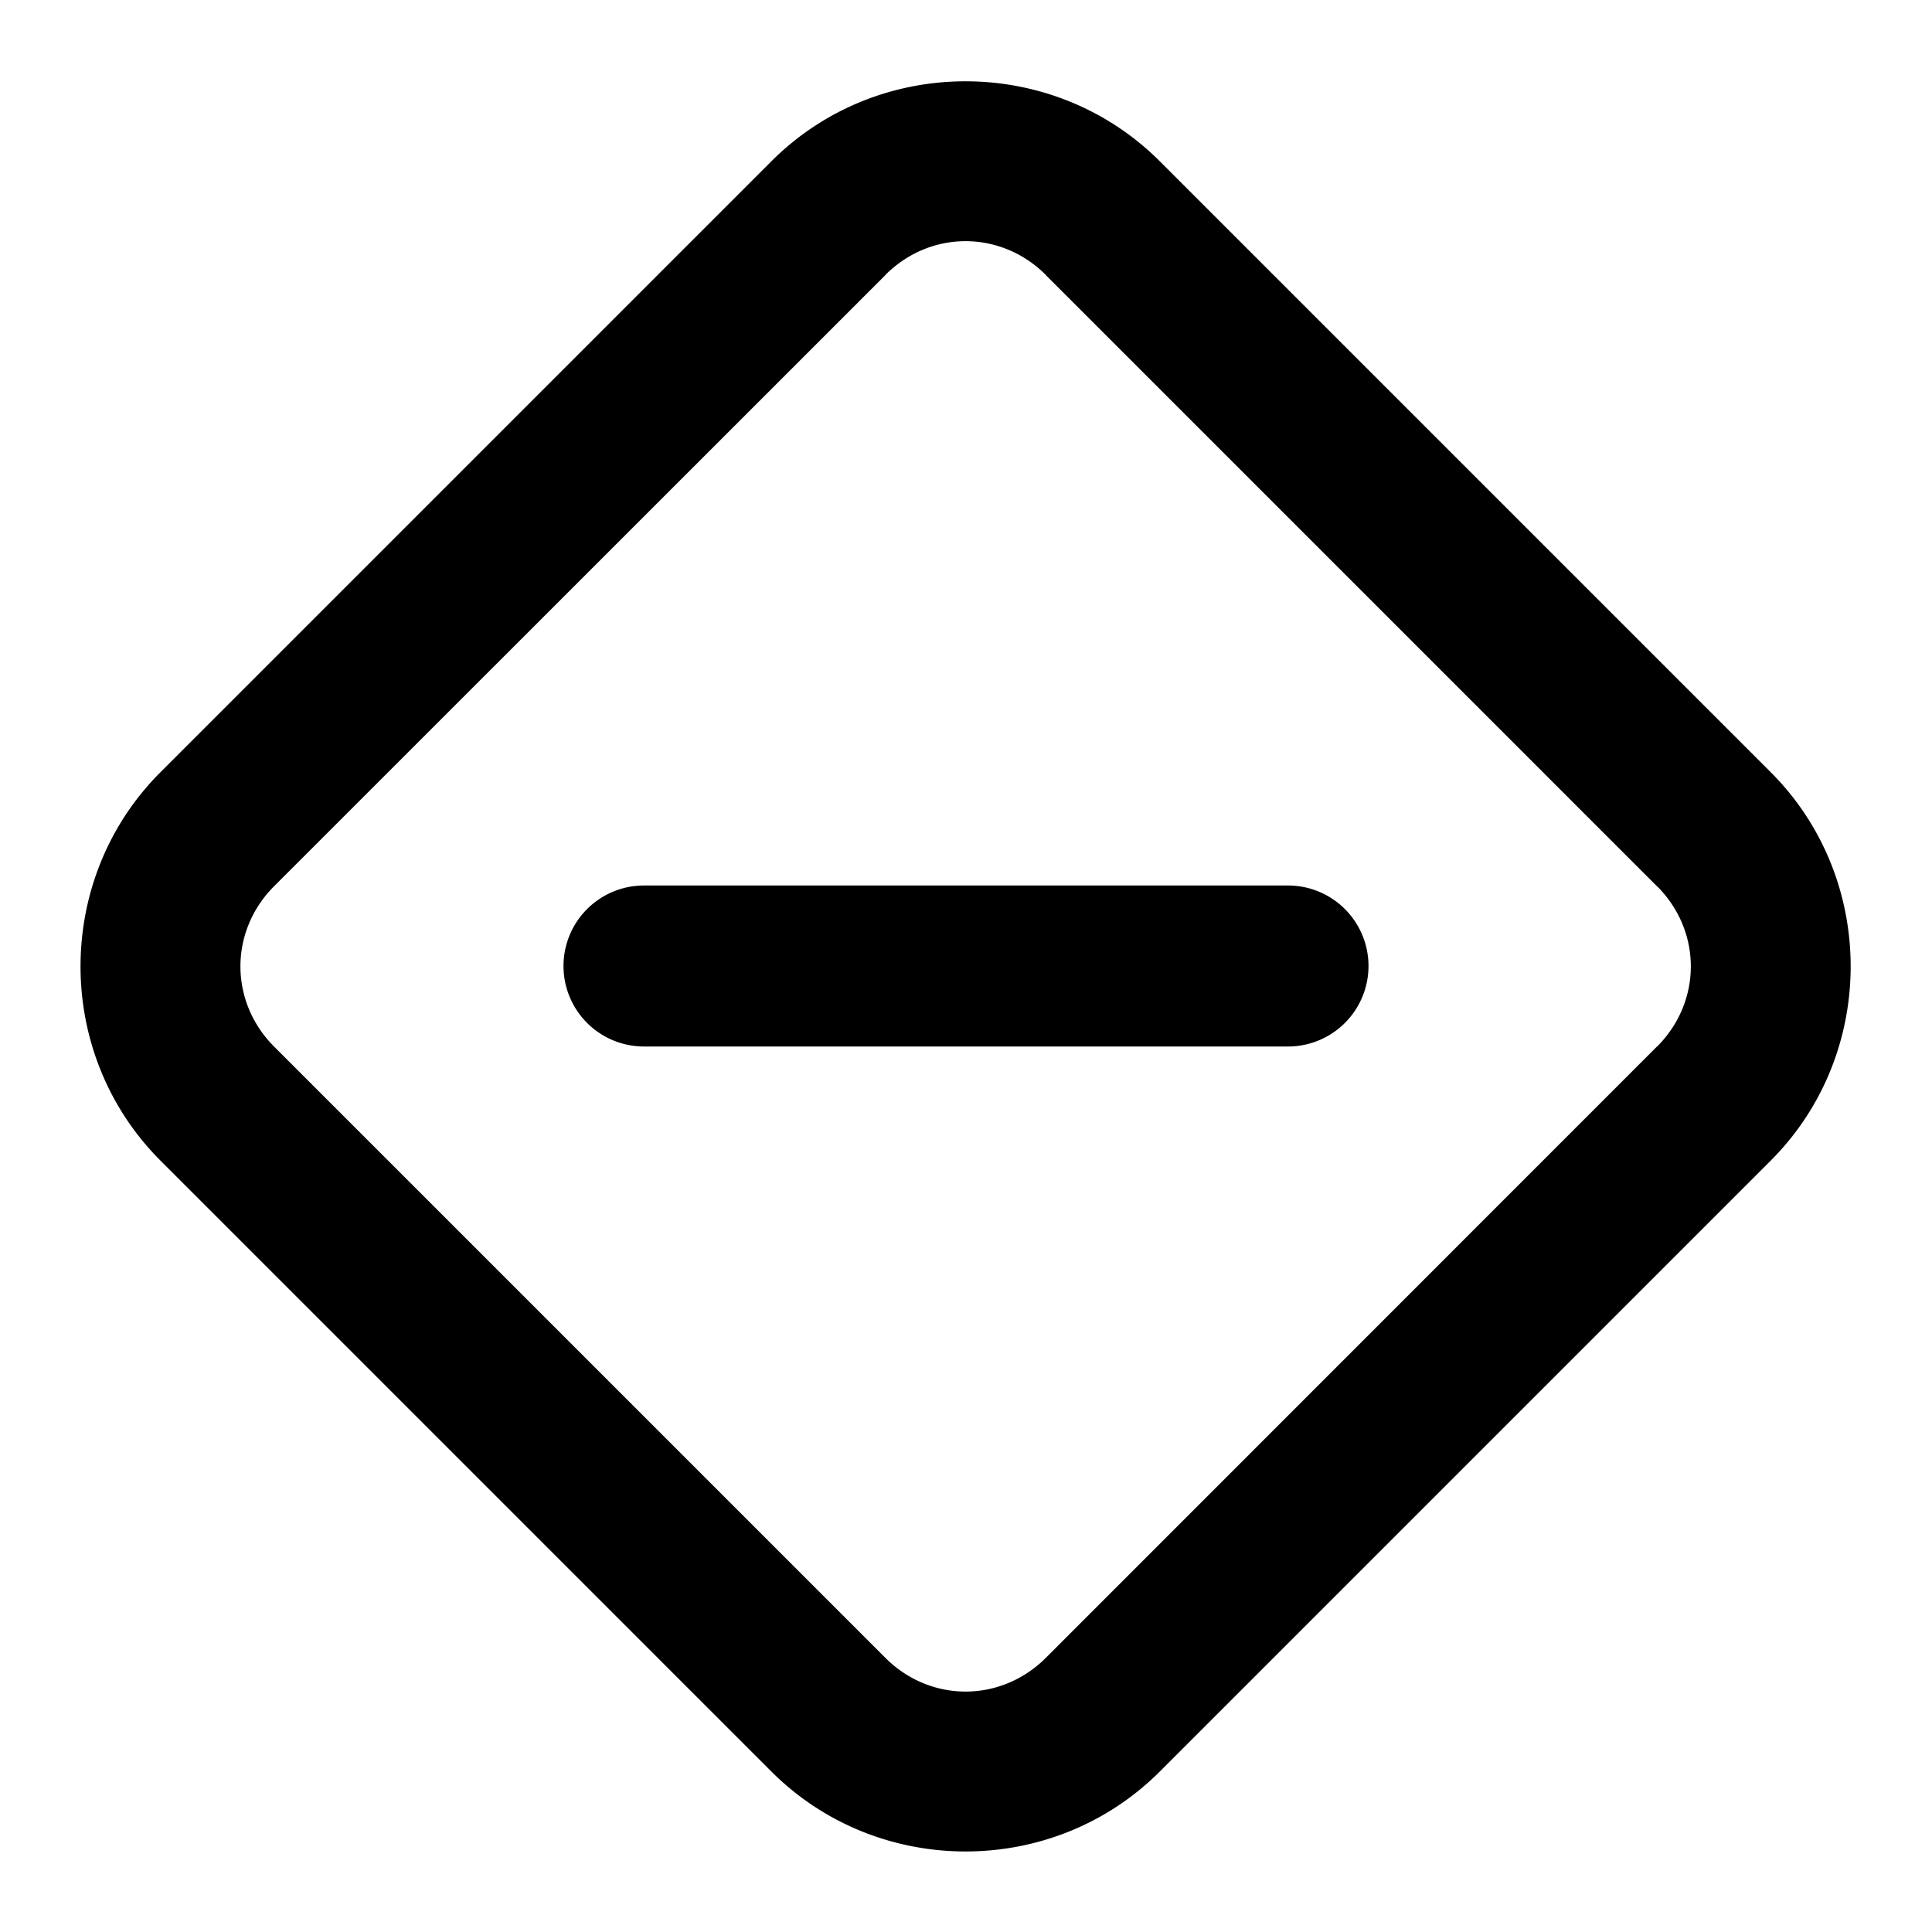 <?xml version="1.0" encoding="UTF-8" standalone="no"?>
<svg xmlns="http://www.w3.org/2000/svg" xmlns:svg="http://www.w3.org/2000/svg" width="24" height="24" viewBox="0 0 24 24" fill="currentColor" tags="keyframe,subtract,remove,decrease,reduce,calculator,button,keyboard,line,divider,separator,horizontal rule,hr,html,markup,markdown,---,toolbar,operator,code,coding,minimum,downgrade" categories="multimedia,shape,photography,tools,devices">
  <path d="M 11.994 1.01 C 11.119 1.01 10.244 1.341 9.582 2.004 L 1.992 9.594 C 0.669 10.918 0.67 13.095 1.994 14.418 L 9.582 22.006 C 10.905 23.33 13.082 23.331 14.406 22.008 L 14.408 22.006 L 21.996 14.418 C 23.32 13.095 23.321 10.918 21.998 9.594 L 21.996 9.592 L 14.408 2.004 C 13.746 1.341 12.869 1.01 11.994 1.01 z M 11.994 2.996 C 12.353 2.996 12.713 3.136 12.992 3.416 A 1 1 0 0 0 12.992 3.418 L 20.582 11.008 A 1 1 0 0 0 20.584 11.008 C 21.144 11.567 21.144 12.443 20.584 13.002 A 1 1 0 0 0 20.582 13.002 L 12.992 20.594 C 12.433 21.153 11.557 21.153 10.998 20.594 L 3.406 13.002 C 2.847 12.443 2.847 11.567 3.406 11.008 L 10.998 3.418 A 1 1 0 0 0 10.998 3.416 C 11.278 3.136 11.635 2.996 11.994 2.996 z M 8 11 A 1 1 0 0 0 7 12 A 1 1 0 0 0 8 13 L 16 13 A 1 1 0 0 0 17 12 A 1 1 0 0 0 16 11 L 8 11 z "/>
</svg>
